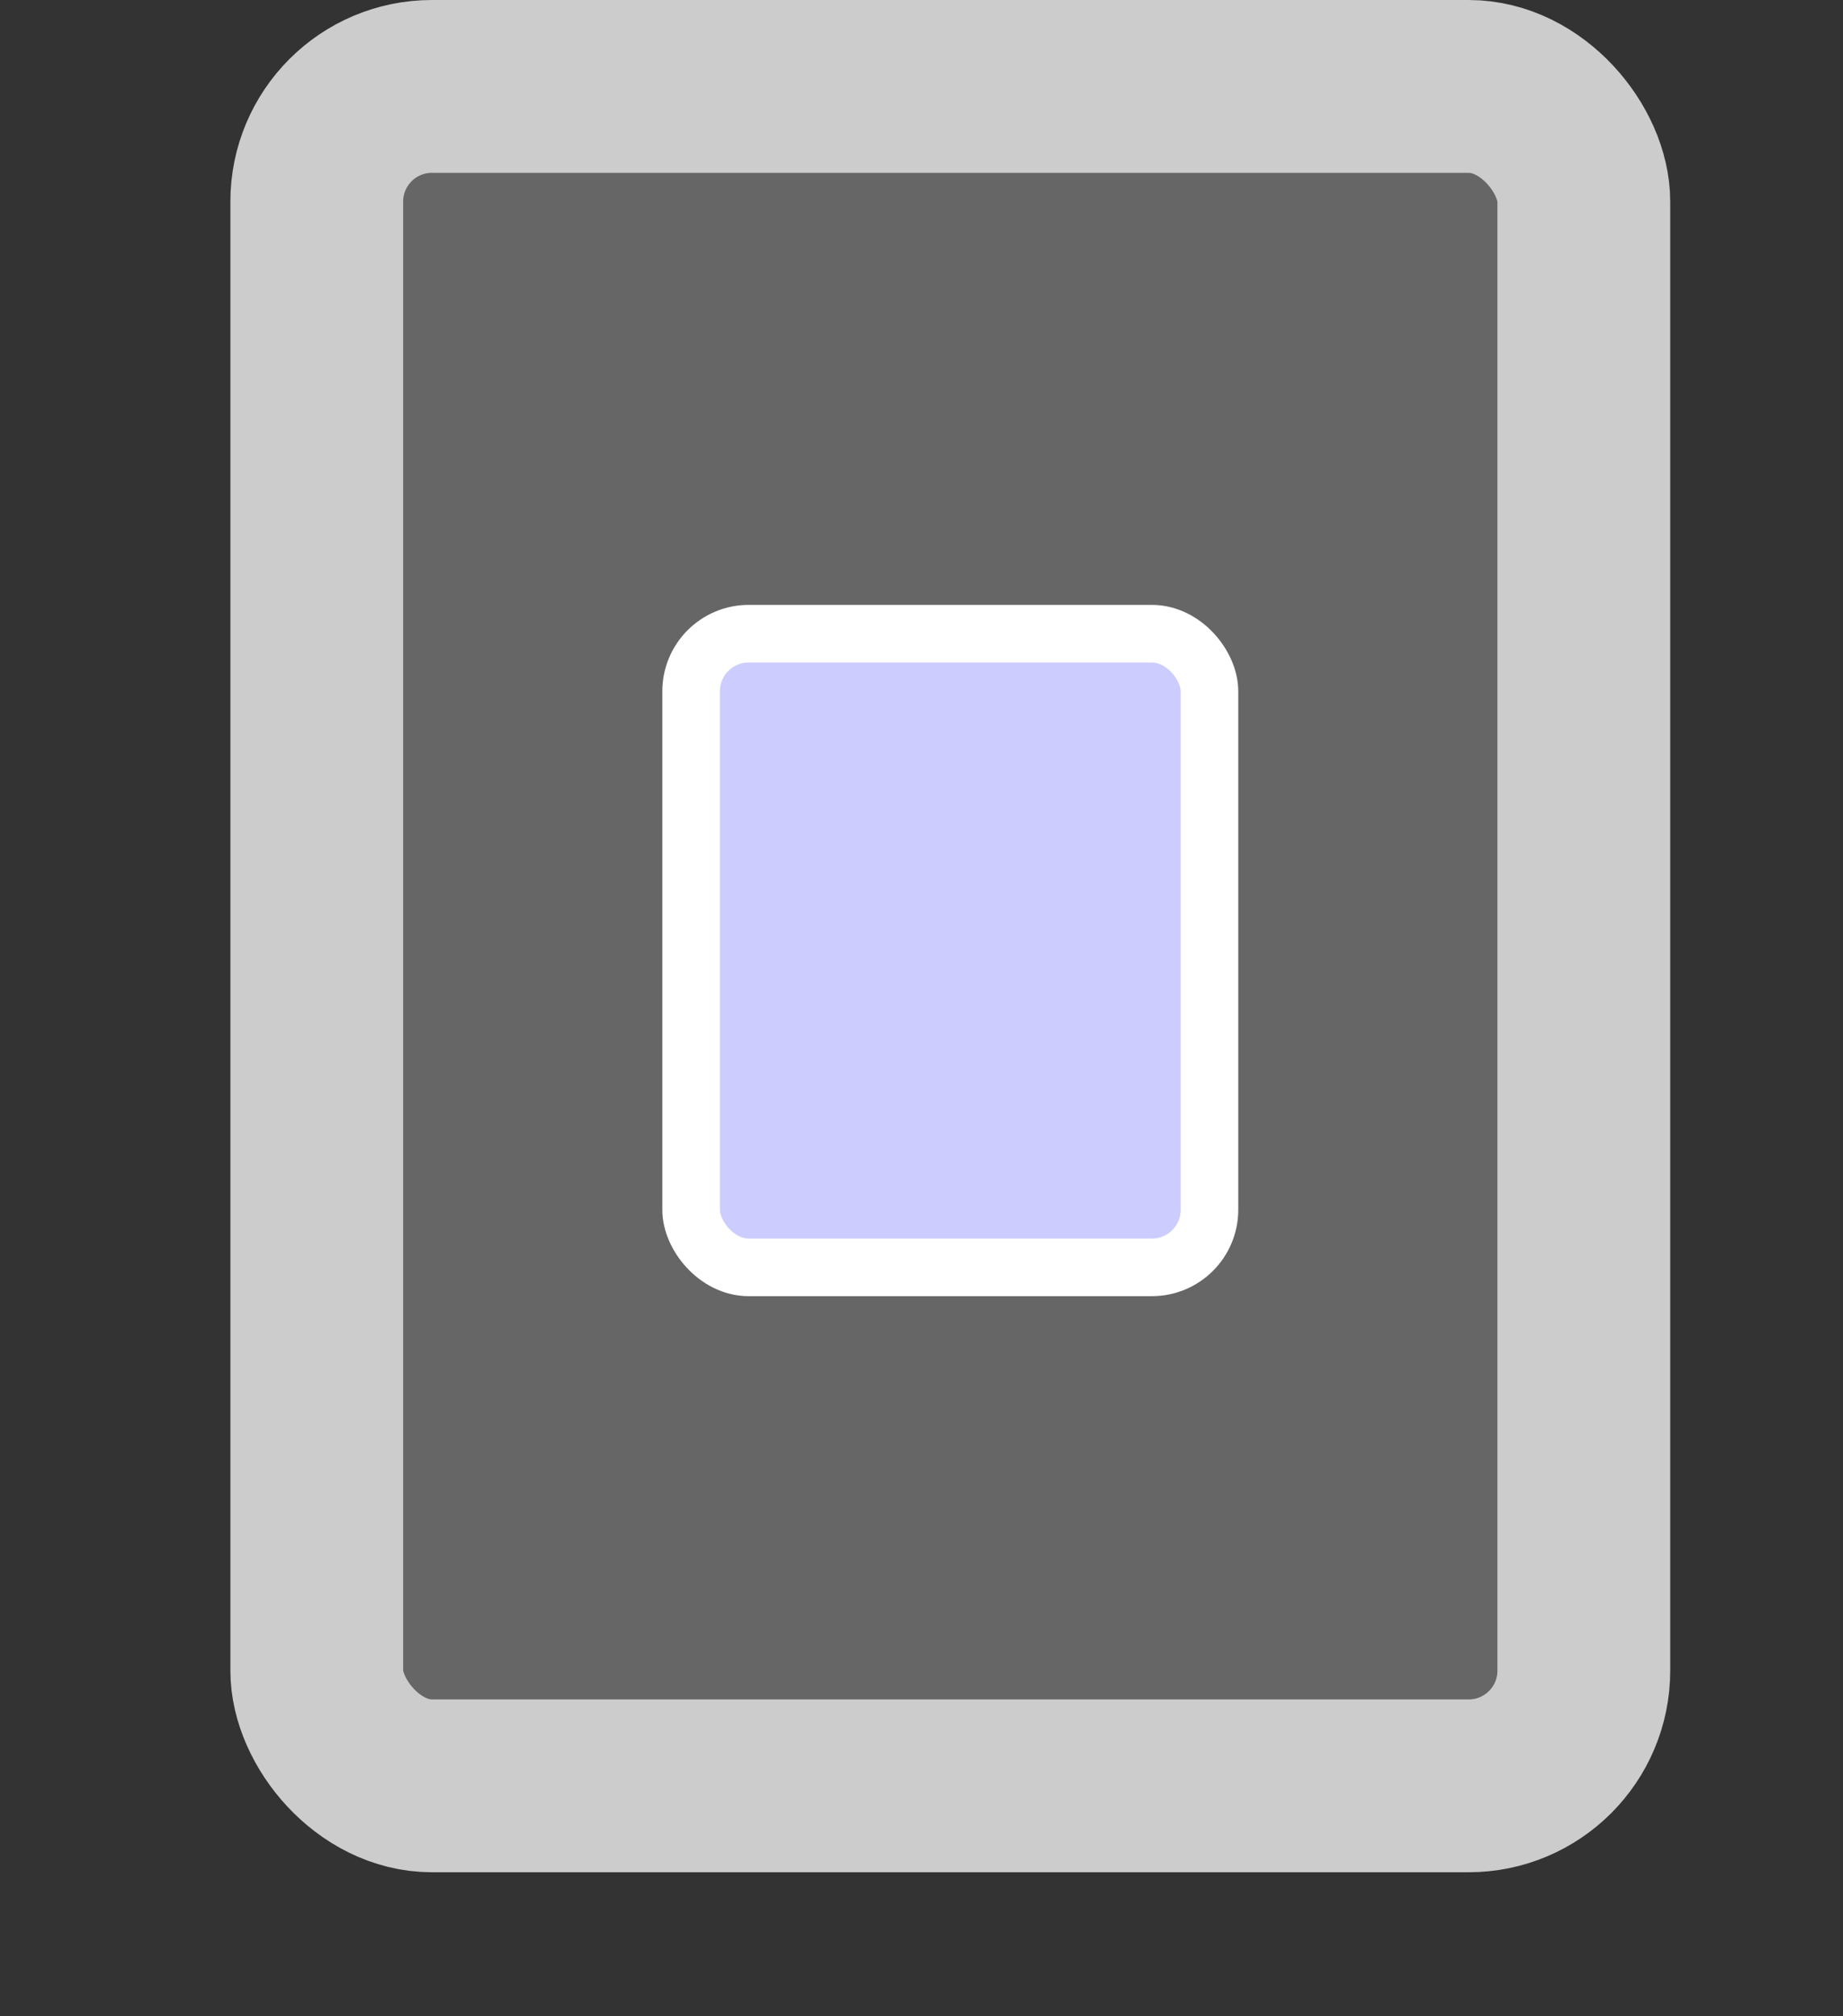 <?xml version="1.0" standalone="yes"?><svg xmlns="http://www.w3.org/2000/svg" aria-hidden="true" focusable="false" data-prefix="fas" data-icon="cogs" class="svg-inline--fa fa-cogs fa-w-20" role="img" viewBox="0 0 640 700" style="zoom: 1;">

<rect x="0" y="0" width="640" height="700" fill="#333333" stroke="none"/>

<rect fill="#666666" x="110" y="30" width="440" height="590" stroke="#cccccc" stroke-width="60" rx="40" ry="40"/>

  <rect x="240" y="220" width="180" height="220" stroke="#ffffff" stroke-width="20"
  fill="#ccccff" rx="20" ry="20" />


</svg>